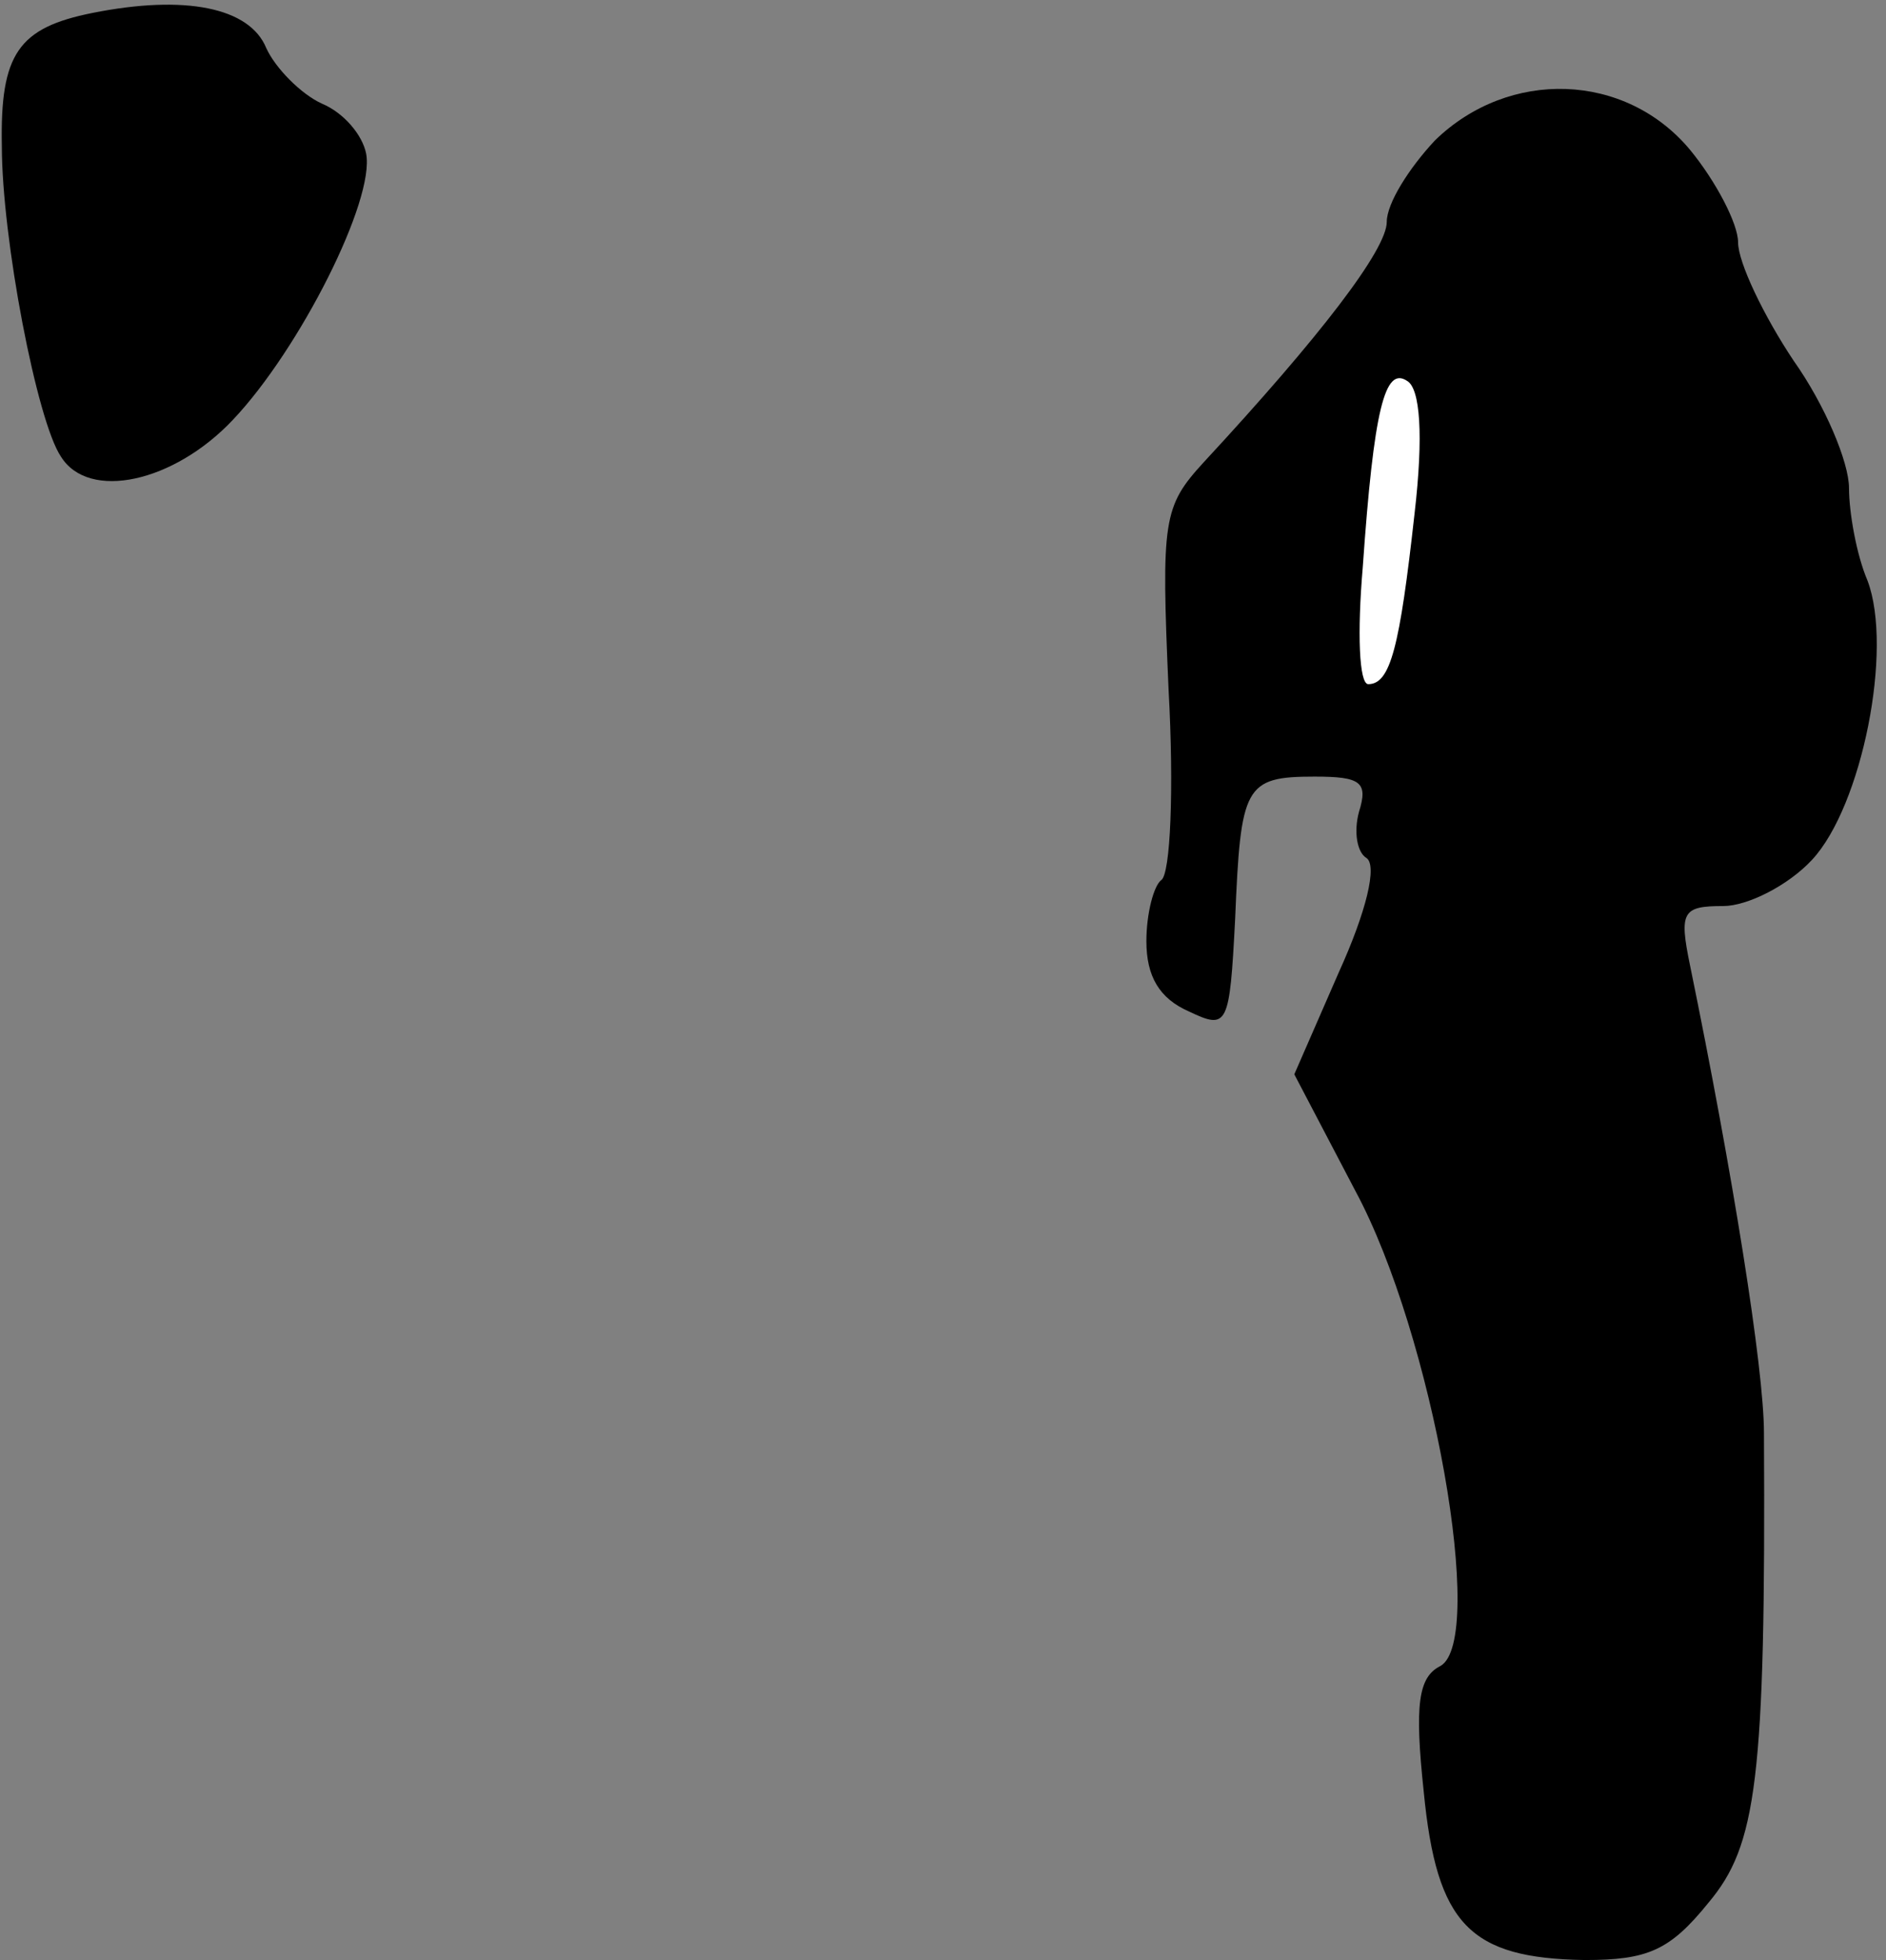 <?xml version="1.0" standalone="no"?>
<!DOCTYPE svg PUBLIC "-//W3C//DTD SVG 20010904//EN"
 "http://www.w3.org/TR/2001/REC-SVG-20010904/DTD/svg10.dtd">
<svg version="1.0" xmlns="http://www.w3.org/2000/svg"
 width="102pt" height="106pt" viewBox="0 0 102 106"
 preserveAspectRatio="xMidYMid meet">
<rect x="0" y="0" width="102" height="106" fill="#808080" stroke="none"/>
<g transform="translate(0,106) scale(0.1,-0.1)"
fill="#000000" stroke="none">
<path fill="#000000" stroke="none" d="M50 1053 c-40 -8 -50 -22 -49 -72 0
-50 19 -149 32 -168 15 -24 61 -14 93 20 36 38 77 119 72 144 -2 10 -12 22
-24 27 -11 5 -25 19 -30 30 -9 22 -44 29 -94 19z"/>
<path fill="#000000" stroke="none" d="M776 984 c-14 -15 -26 -34 -26 -44 0
-15 -36 -62 -99 -130 -22 -24 -23 -31 -19 -123 3 -54 1 -100 -4 -103 -4 -3 -8
-18 -8 -33 0 -19 7 -31 23 -38 21 -10 22 -8 25 50 3 72 5 77 43 77 25 0 29 -3
24 -19 -3 -11 -1 -22 4 -25 6 -4 0 -29 -15 -62 l-24 -55 33 -63 c42 -78 71
-243 46 -257 -12 -6 -14 -21 -9 -68 7 -72 25 -90 87 -91 34 0 46 5 67 31 26
31 31 66 30 254 0 35 -17 141 -40 253 -6 29 -4 32 18 32 13 0 35 11 48 25 27
29 44 114 30 151 -6 14 -10 37 -10 50 0 14 -13 45 -30 69 -16 24 -30 53 -30
64 0 10 -12 33 -26 50 -35 42 -98 44 -138 5z"/>
<path fill="#ffffff" stroke="none" d="M765 782 c-8 -72 -13 -92 -25 -92 -5 0
-6 28 -3 63 6 86 12 109 24 101 7 -4 9 -29 4 -72z"/>
</g>
</svg>
